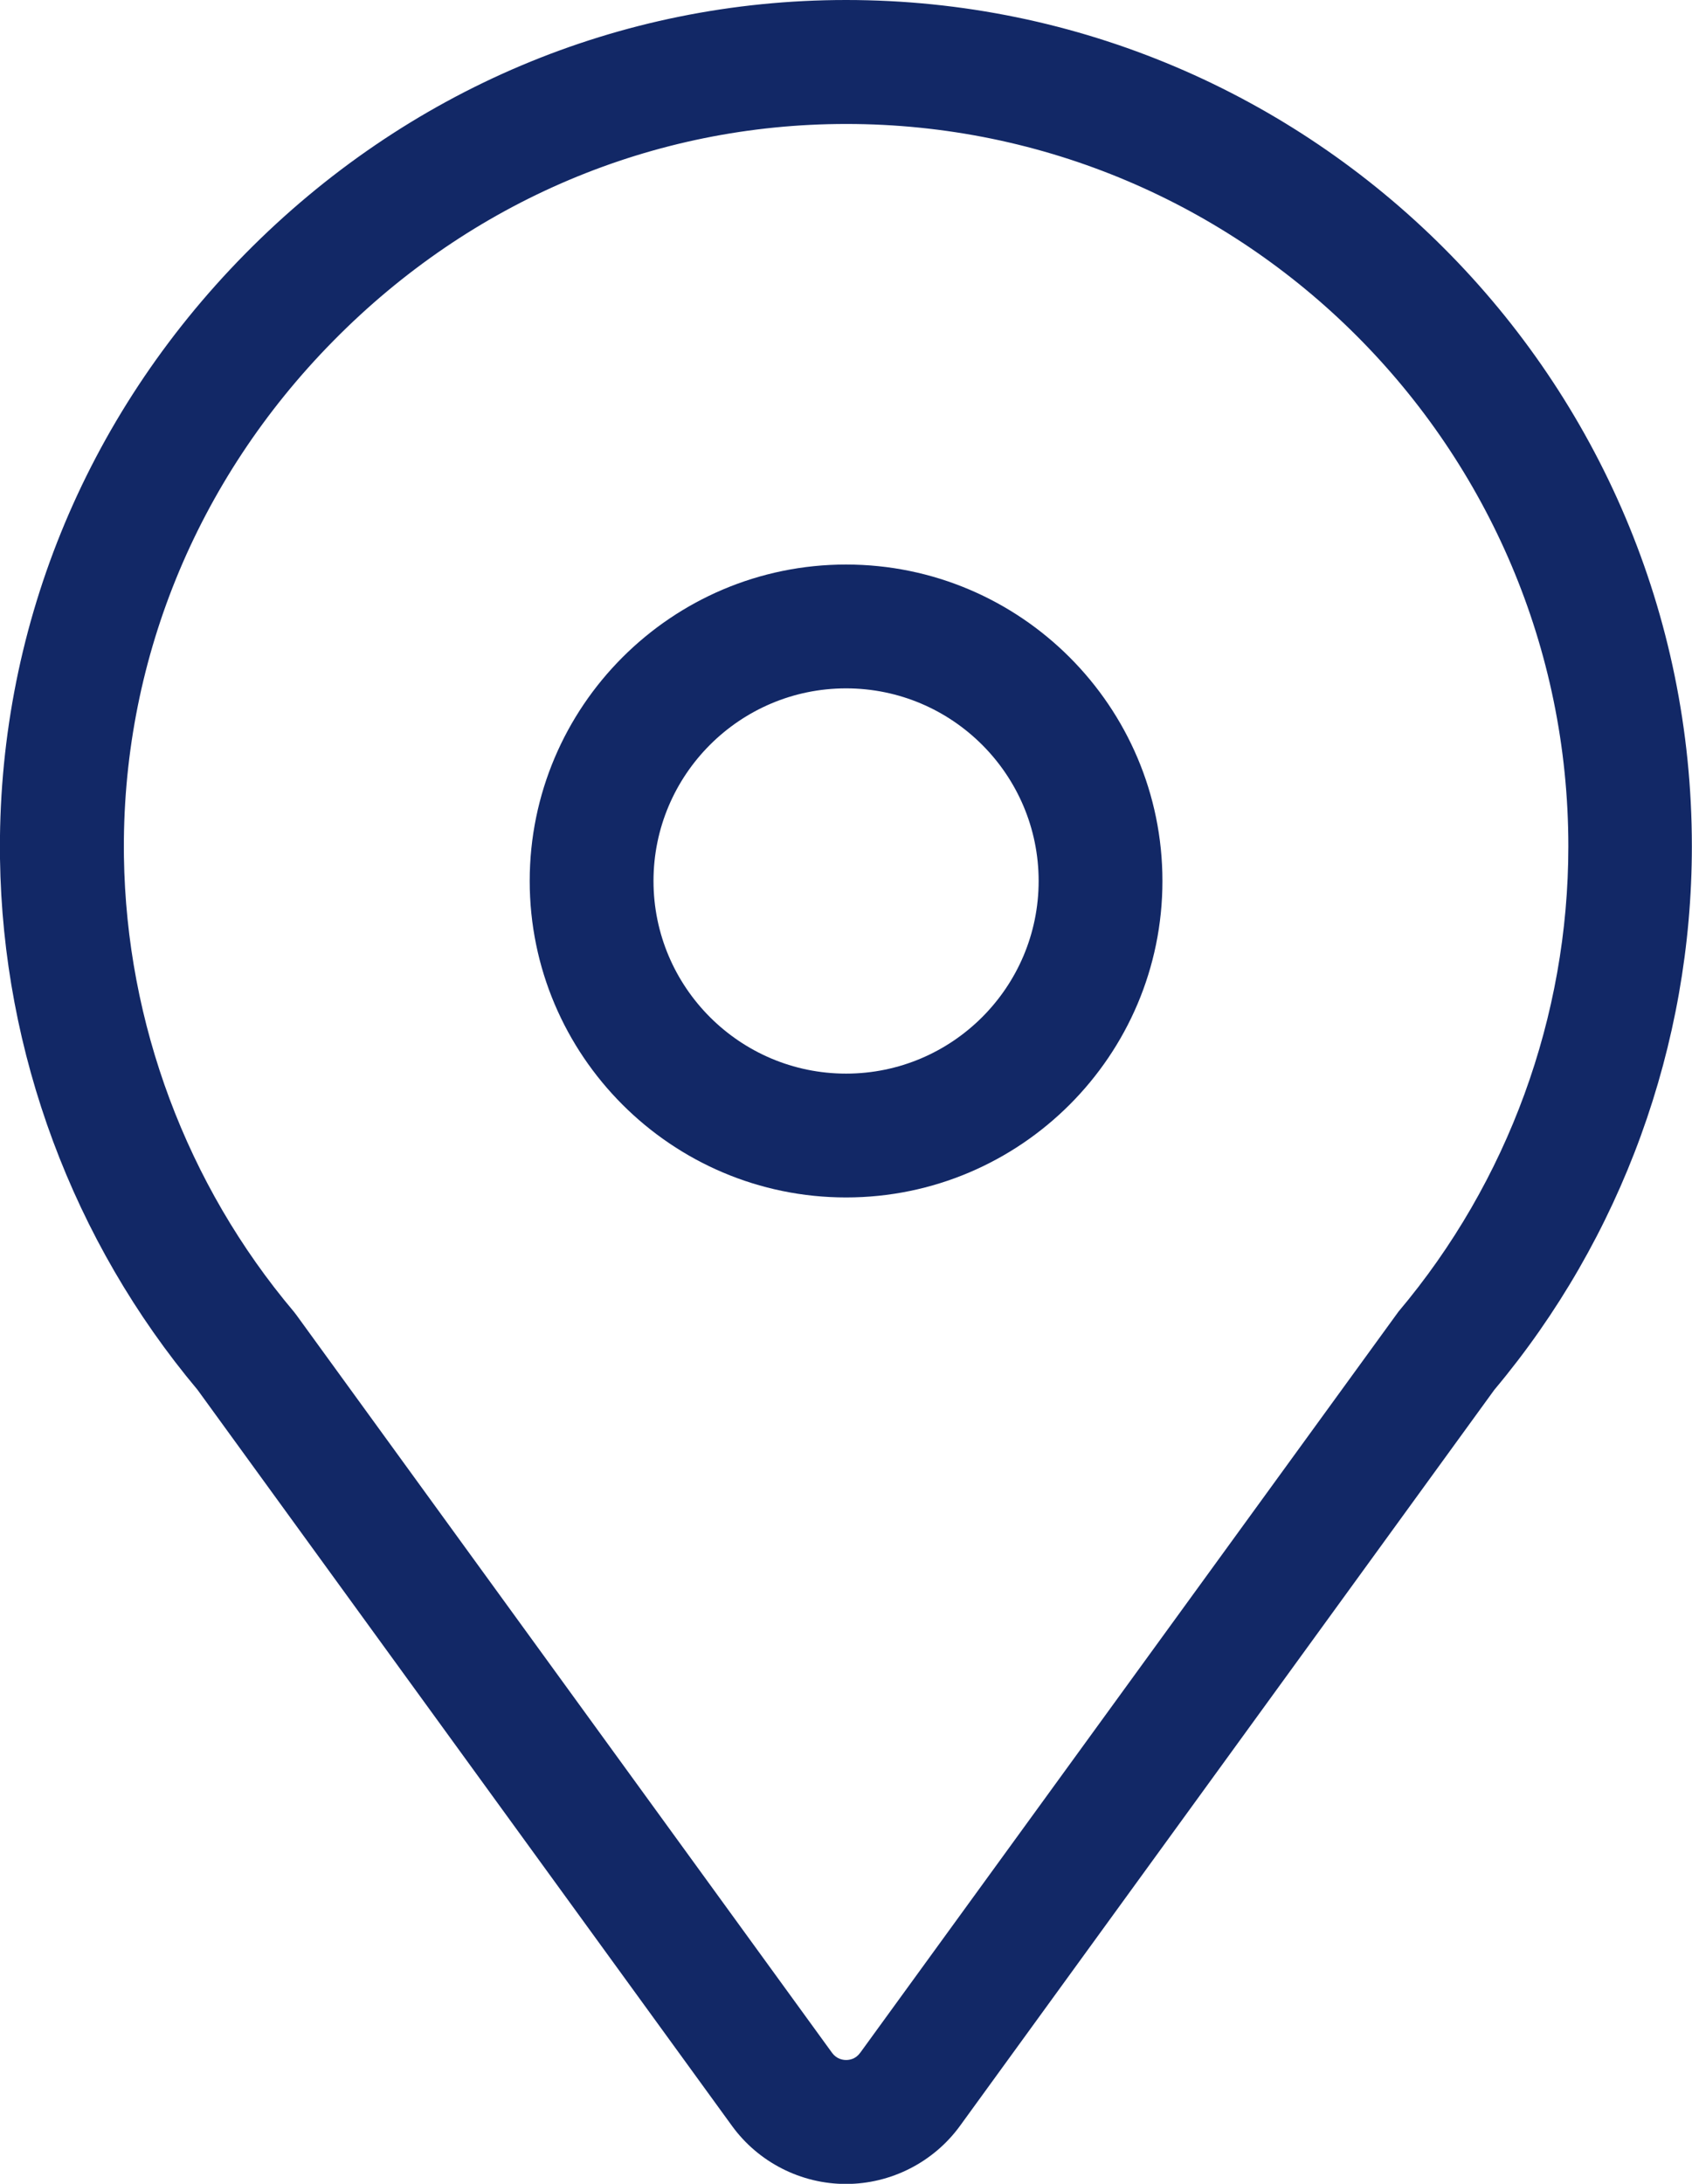 <?xml version="1.0" encoding="UTF-8"?>
<svg id="Layer_2" data-name="Layer 2" xmlns="http://www.w3.org/2000/svg" viewBox="0 0 123.01 158.72">
  <defs>
    <style>
      .cls-1 {
        fill: #122866;
      }
    </style>
  </defs>
  <g id="Layer_1-2" data-name="Layer 1">
    <g>
      <path class="cls-1" d="M61.51,0c-16.45,0-31.96,6.55-43.69,18.45C6.1,30.34-.23,45.96,0,62.41c.2,14.1,5.3,27.8,14.36,38.6l38.85,53.49c1.92,2.65,5.02,4.23,8.29,4.23s6.37-1.58,8.29-4.22l38.85-53.5c9.26-11.04,14.36-25.06,14.36-39.5C123.01,27.59,95.42,0,61.51,0ZM62.52,149.21c-.32.45-.77.51-1.01.51s-.68-.07-1.01-.51l-38.94-53.62-.2-.26c-7.79-9.23-12.17-20.96-12.35-33.05-.2-14.02,5.21-27.35,15.23-37.51,10.02-10.17,23.26-15.76,37.28-15.76,28.95,0,52.5,23.55,52.5,52.5,0,12.37-4.39,24.38-12.35,33.82l-39.15,53.89Z"/>
      <path class="cls-1" d="M61.51,41.03c-12.68,0-23,10.32-23,23s10.32,23,23,23,23-10.32,23-23-10.32-23-23-23ZM61.51,78.03c-7.72,0-14-6.28-14-14s6.28-14,14-14,14,6.28,14,14-6.28,14-14,14Z"/>
    </g>
  </g>
</svg>